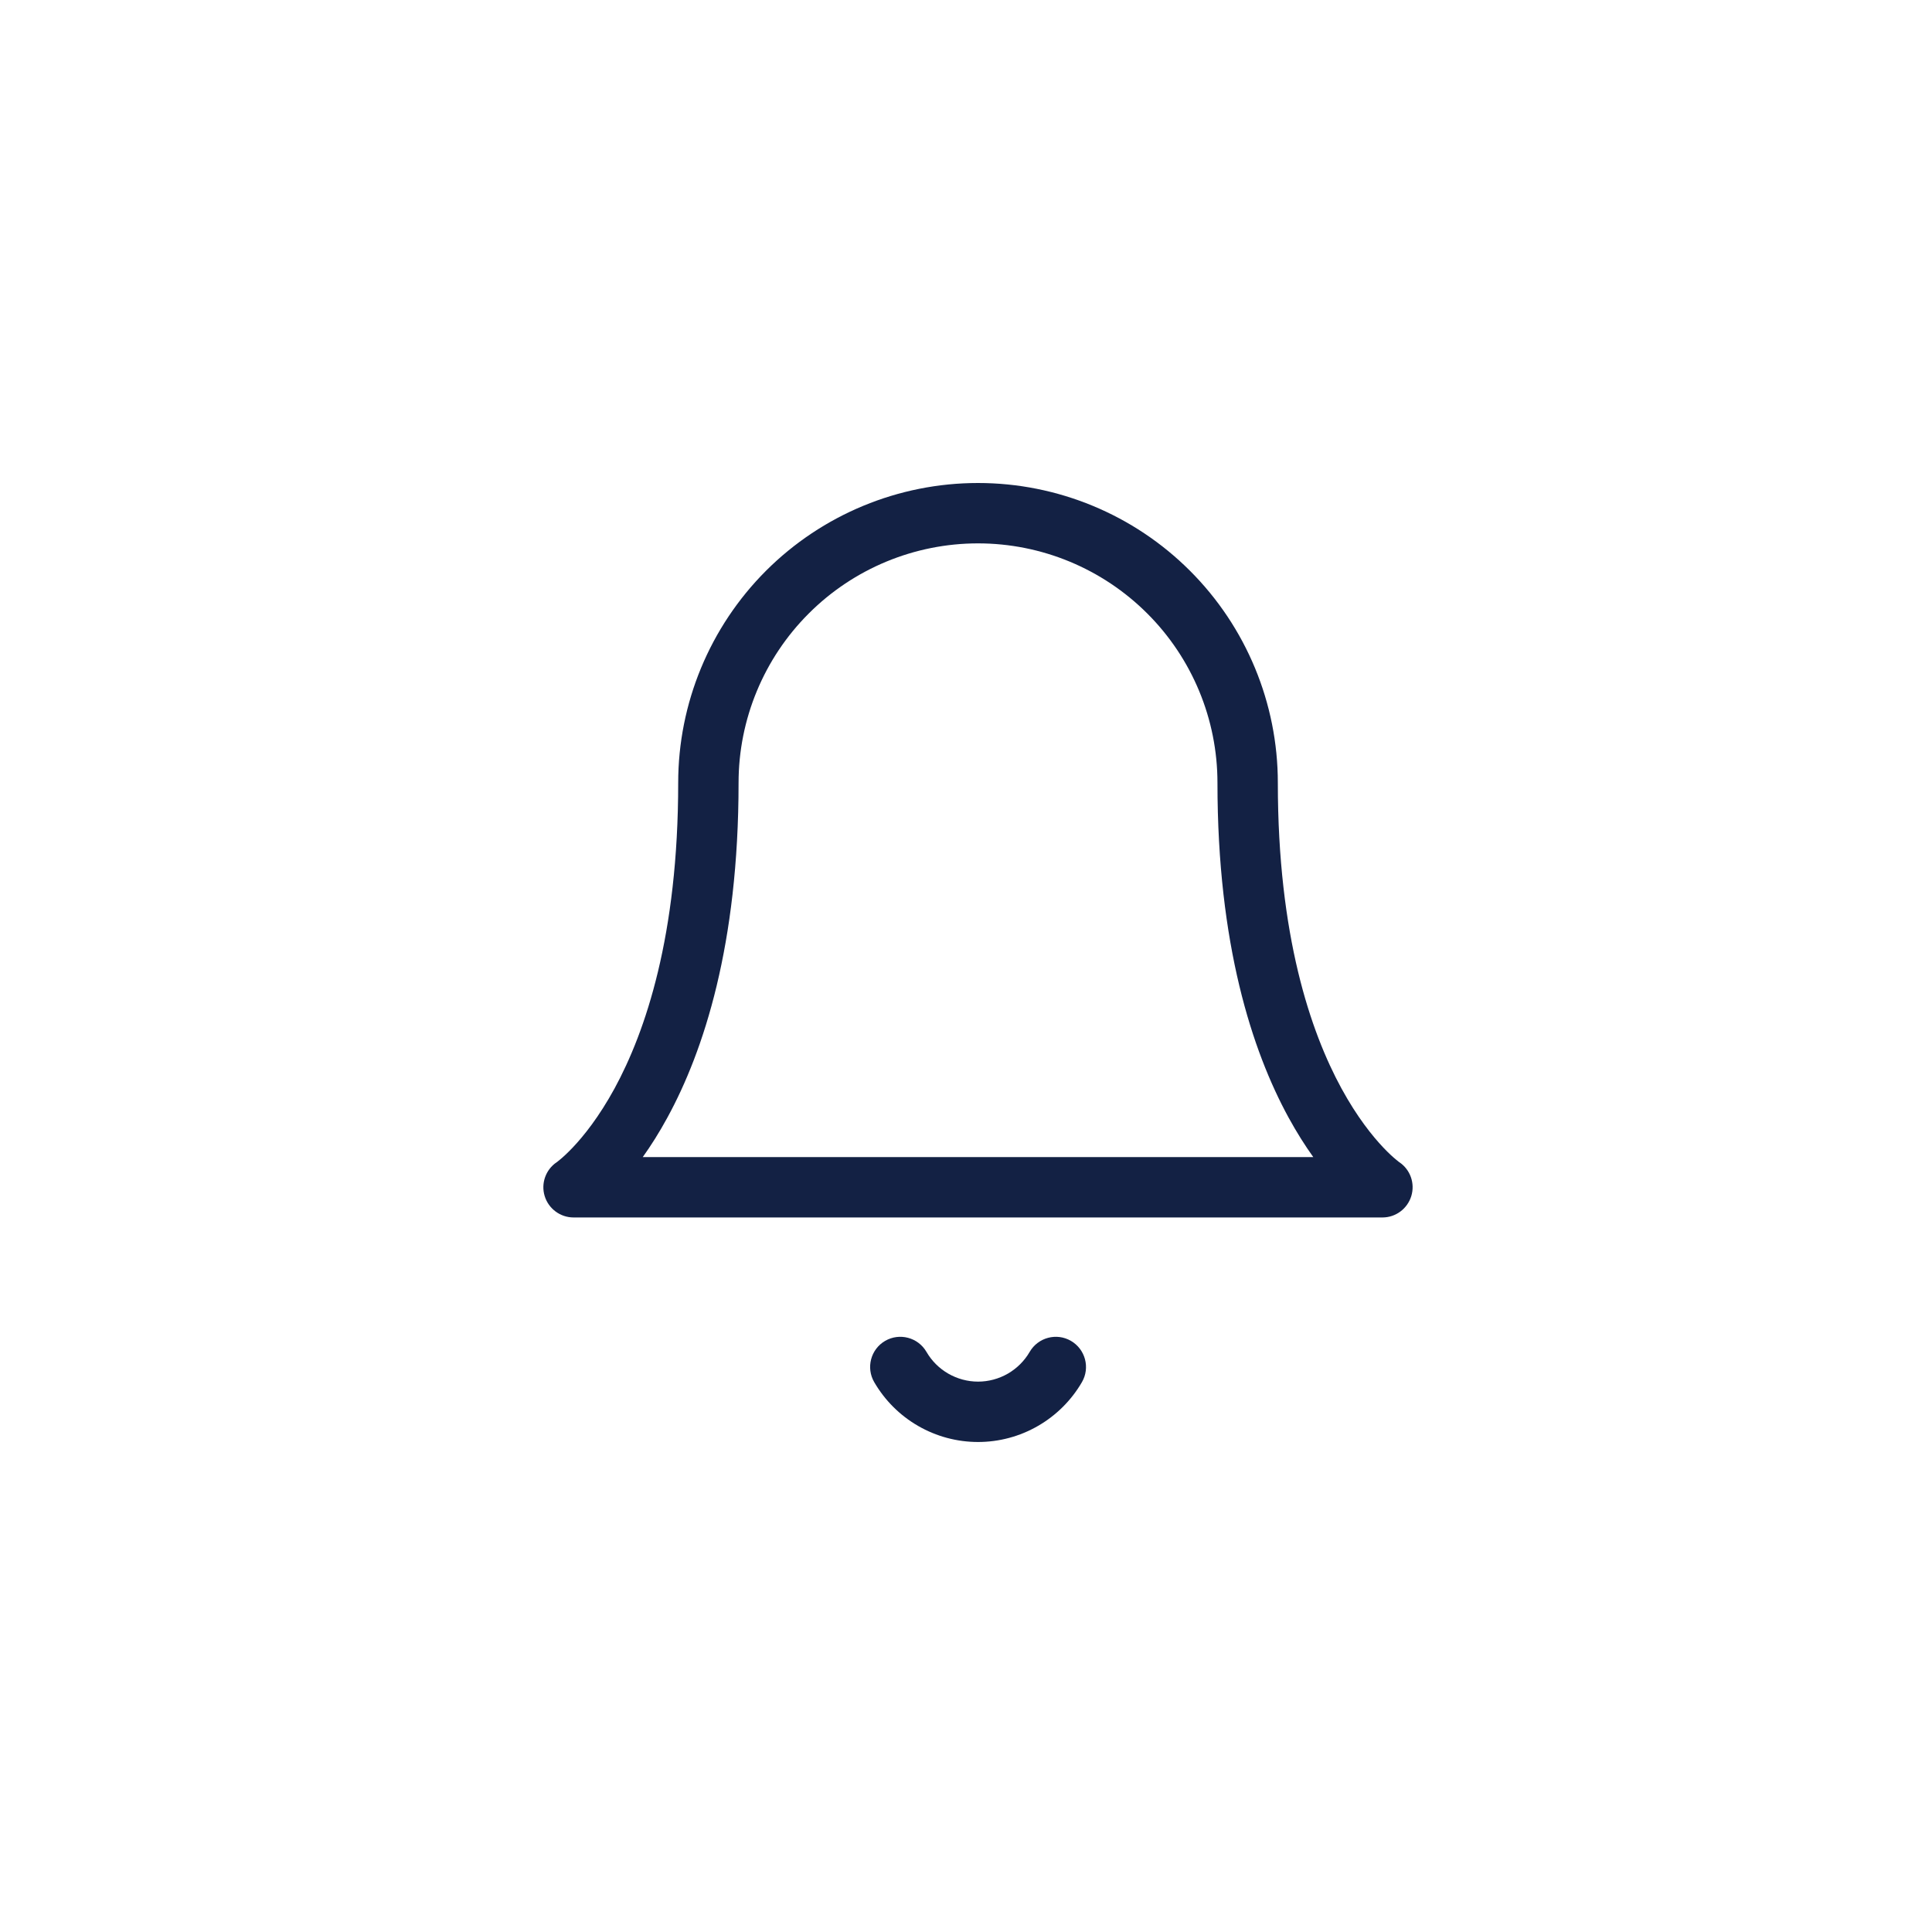 <svg width="32" height="32" viewBox="0 0 32 32" fill="none" xmlns="http://www.w3.org/2000/svg">
<path d="M0 0H32V32H0V0Z" fill="white"/>
<path fill-rule="evenodd" clip-rule="evenodd" d="M16.199 8C14.882 8 13.619 8.523 12.687 9.454C11.756 10.386 11.233 11.649 11.233 12.966C11.233 15.497 10.691 17.088 10.178 18.03C9.92 18.502 9.667 18.816 9.486 19.007C9.395 19.102 9.323 19.168 9.276 19.206C9.253 19.226 9.236 19.239 9.227 19.246L9.219 19.251C9.038 19.374 8.958 19.6 9.021 19.809C9.085 20.02 9.28 20.165 9.5 20.165H22.898C23.118 20.165 23.312 20.02 23.376 19.809C23.439 19.6 23.36 19.374 23.179 19.251L23.171 19.246C23.162 19.239 23.145 19.226 23.122 19.206C23.075 19.168 23.002 19.102 22.912 19.007C22.731 18.816 22.478 18.502 22.22 18.03C21.706 17.088 21.165 15.497 21.165 12.966C21.165 11.649 20.642 10.386 19.71 9.454C18.779 8.523 17.516 8 16.199 8ZM21.342 18.509C21.48 18.761 21.619 18.979 21.752 19.165H10.646C10.779 18.979 10.918 18.761 11.055 18.509C11.658 17.403 12.233 15.645 12.233 12.966C12.233 11.914 12.651 10.905 13.395 10.162C14.138 9.418 15.147 9 16.199 9C17.251 9 18.259 9.418 19.003 10.162C19.747 10.905 20.165 11.914 20.165 12.966C20.165 15.645 20.739 17.403 21.342 18.509ZM15.345 22.391C15.206 22.152 14.9 22.071 14.661 22.209C14.422 22.348 14.341 22.654 14.48 22.893C14.655 23.194 14.905 23.444 15.207 23.618C15.509 23.792 15.851 23.884 16.2 23.884C16.548 23.884 16.891 23.792 17.192 23.618C17.494 23.444 17.745 23.194 17.92 22.893C18.059 22.654 17.977 22.348 17.738 22.209C17.5 22.071 17.194 22.152 17.055 22.391C16.968 22.541 16.843 22.665 16.693 22.752C16.543 22.838 16.373 22.884 16.2 22.884C16.027 22.884 15.857 22.838 15.707 22.752C15.556 22.665 15.432 22.541 15.345 22.391Z" fill="#132144"/>
</svg>
